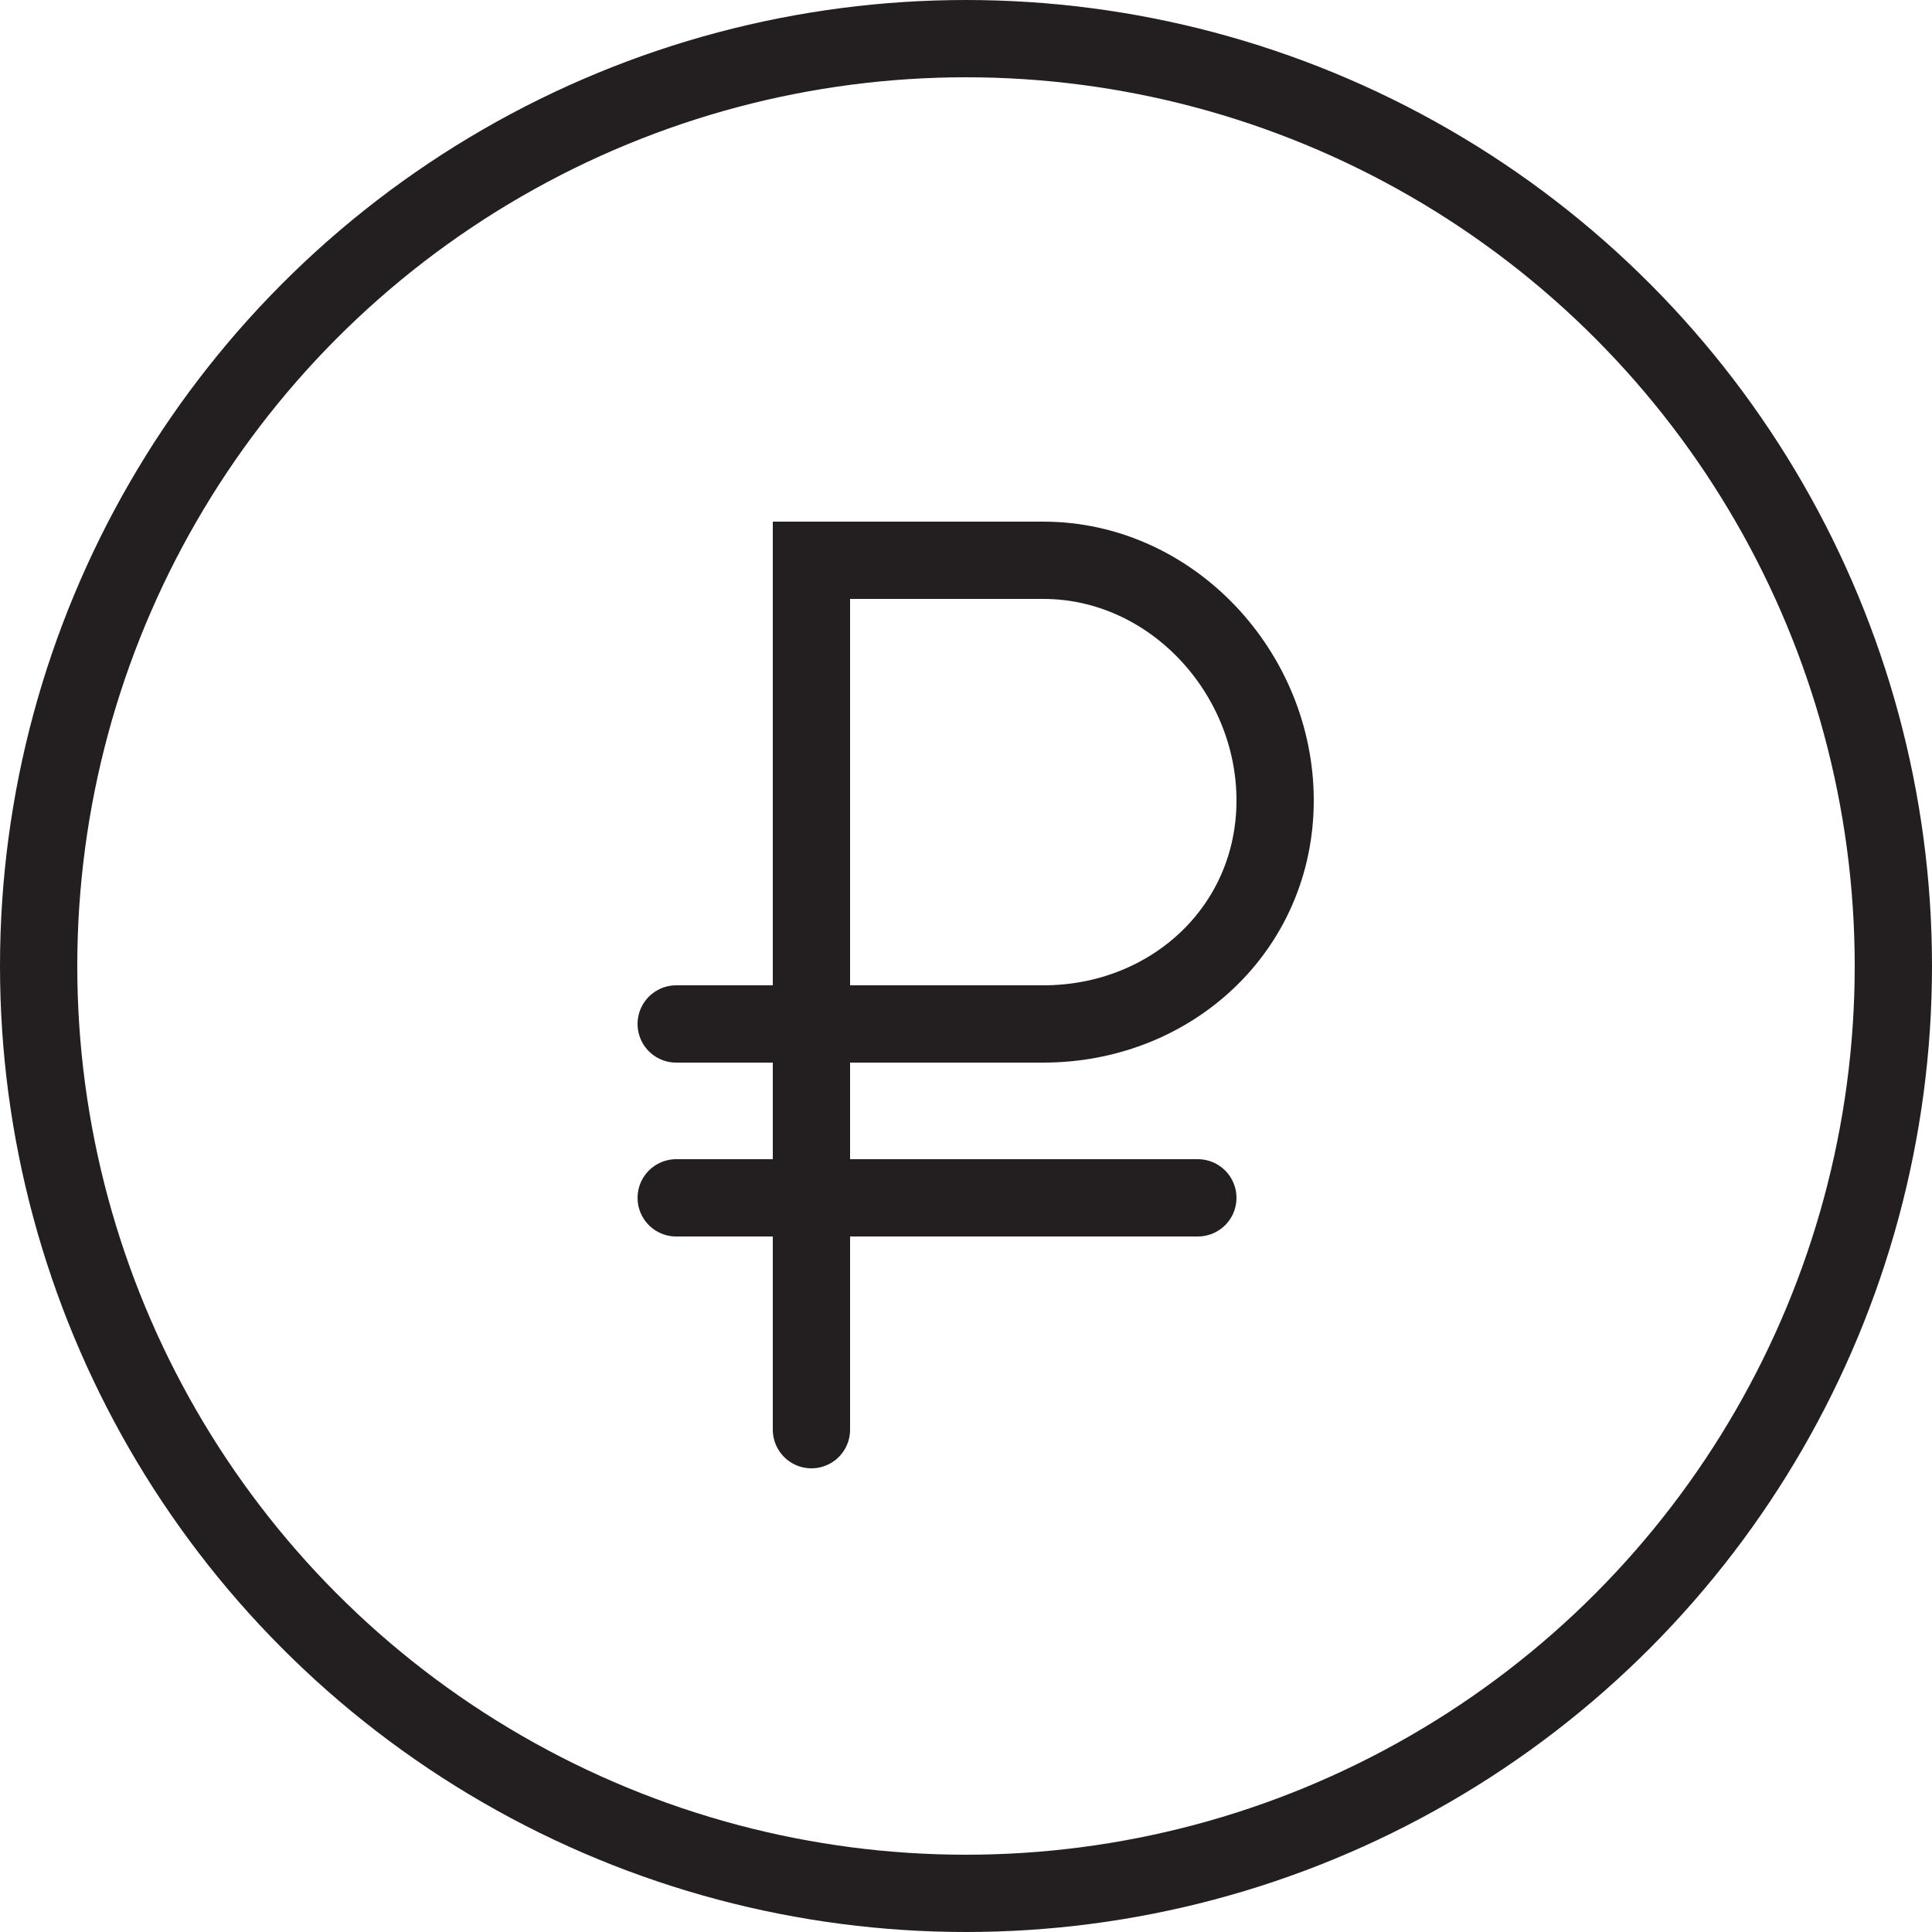 <svg xmlns="http://www.w3.org/2000/svg" width="100" height="100" viewBox="-0.5 -0.5 100 100" enable-background="new -0.5 -0.5 100 100"><g fill="none" stroke="#231F20" stroke-width="4" stroke-miterlimit="10"><circle cx="49.5" cy="49.5" r="48"/><g stroke-linecap="round"><path d="M41.5 73.5v-45h12c6.627 0 12 5.802 12 12.43 0 6.626-5.373 11.57-12 11.57h-19M61.5 61.5h-27"/></g></g></svg>